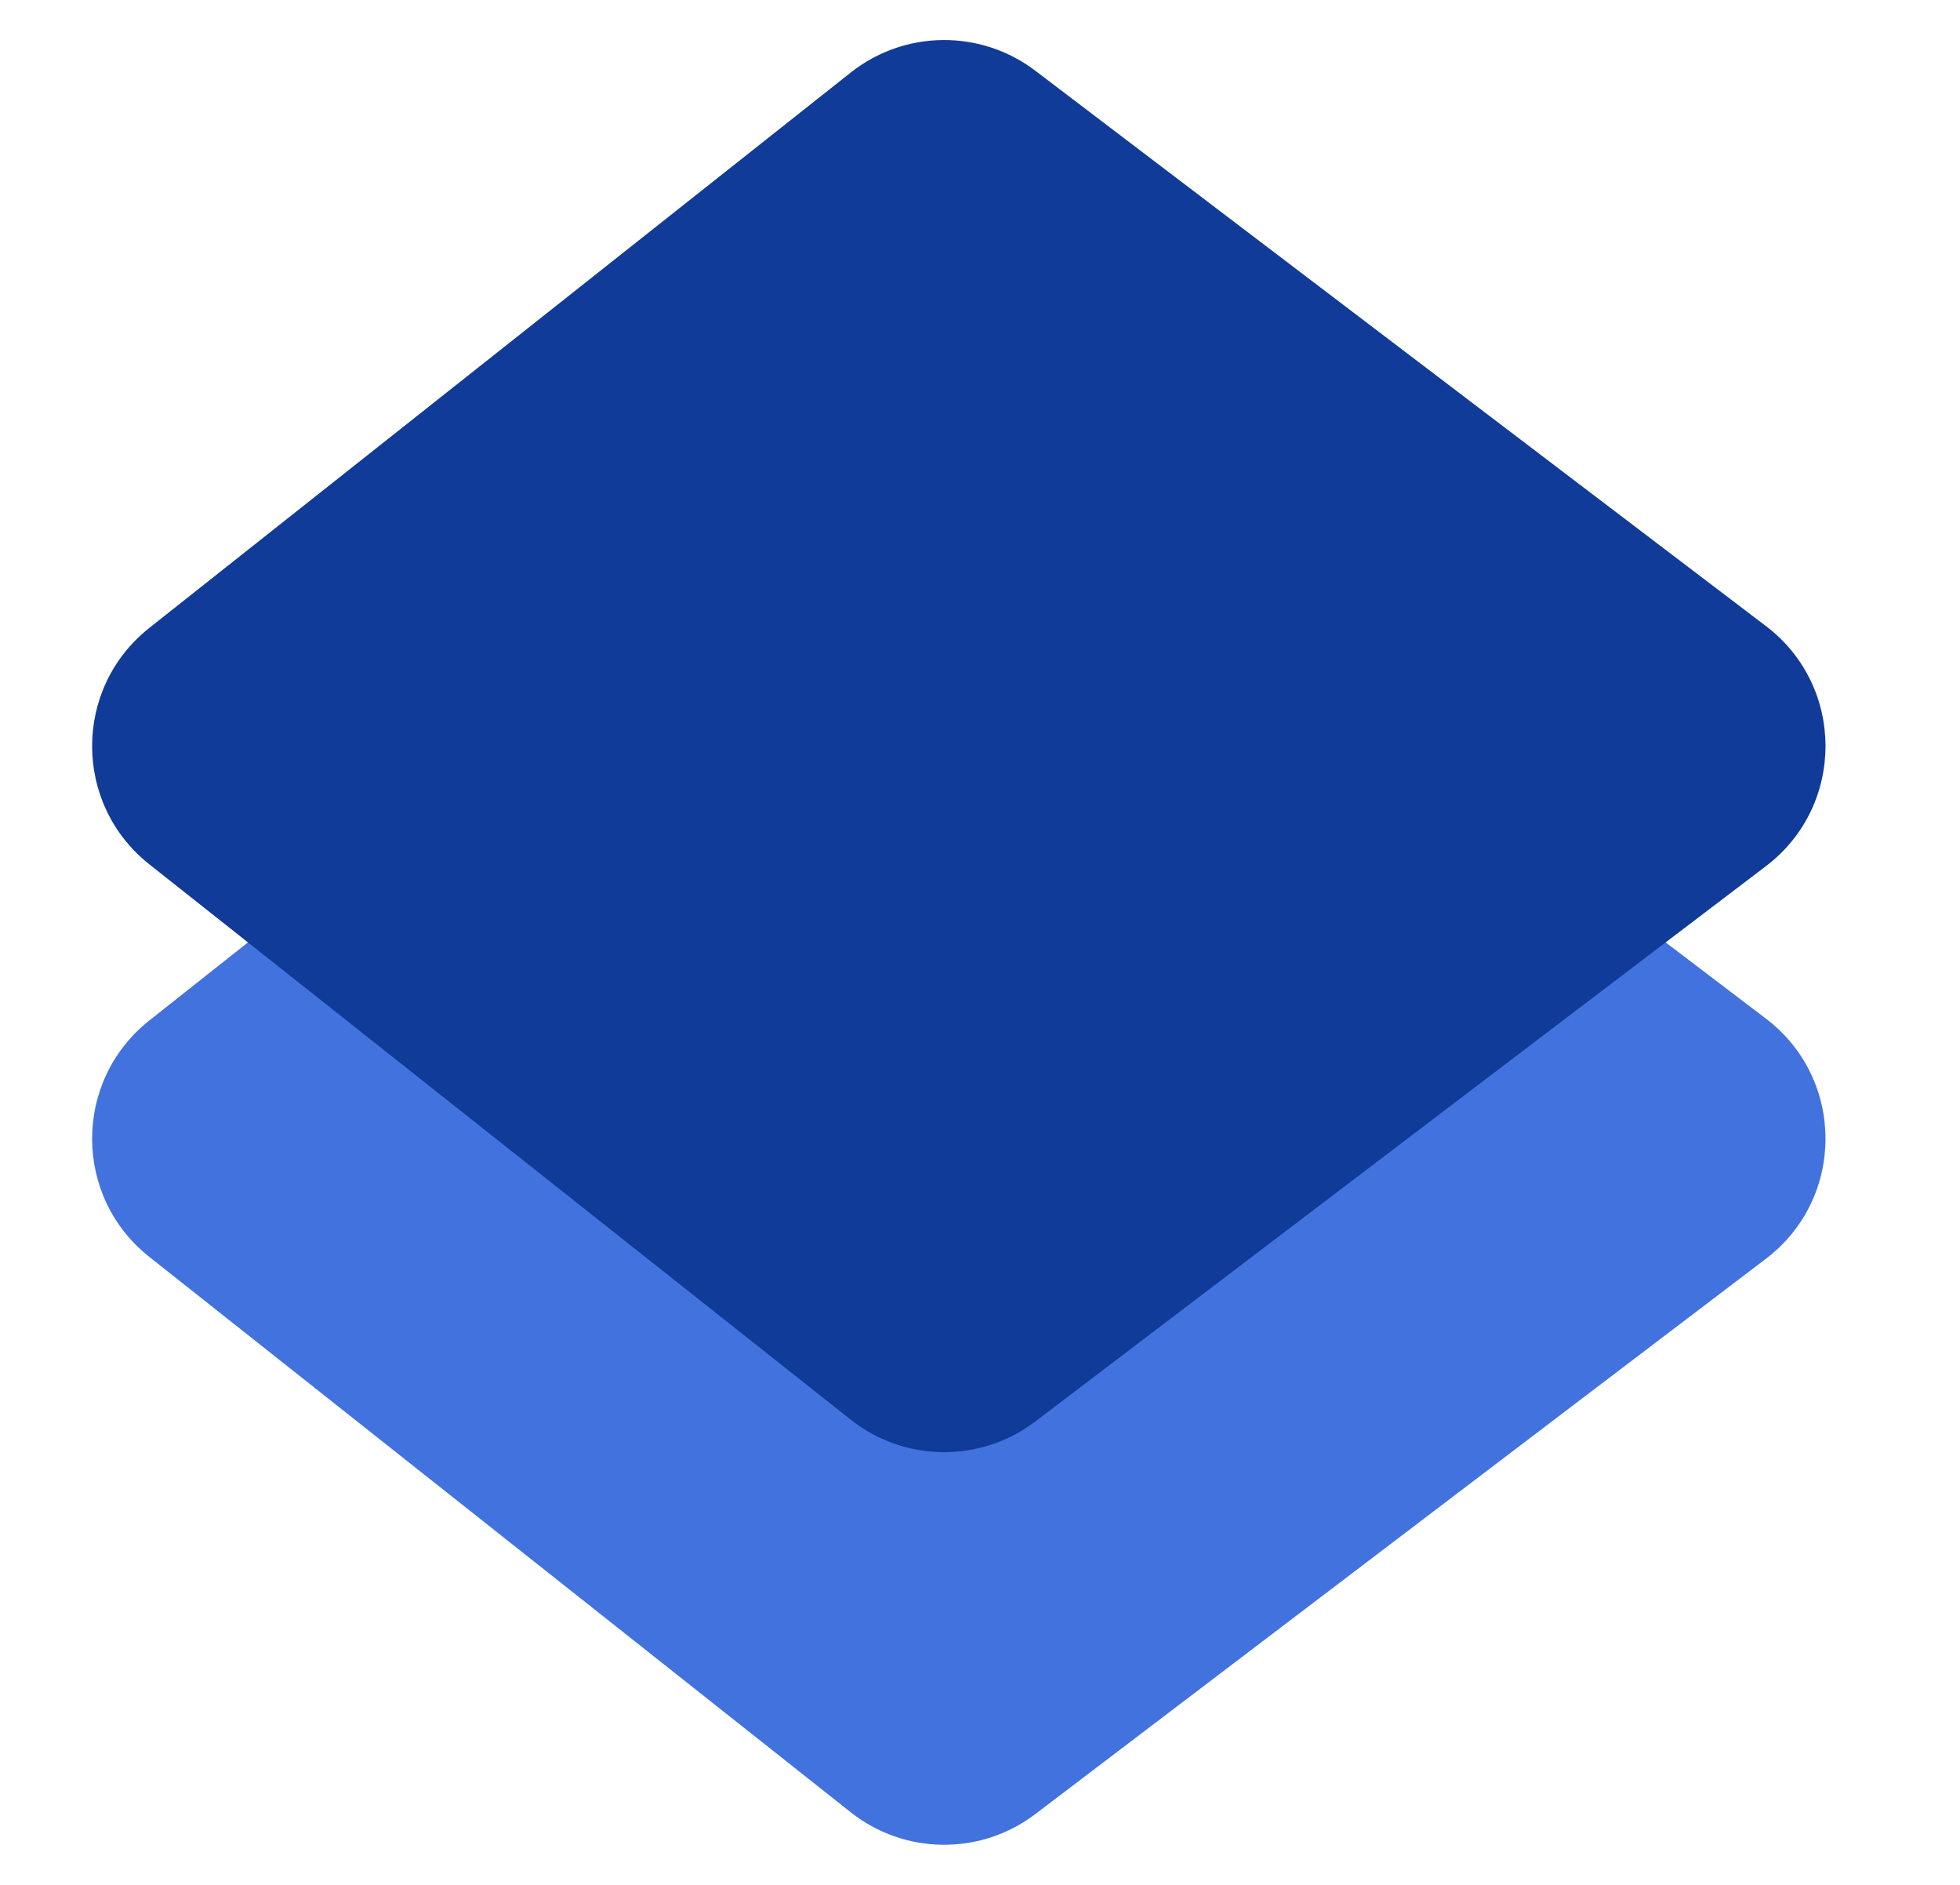 <svg width="26" height="25" viewBox="0 0 26 25" fill="none" xmlns="http://www.w3.org/2000/svg">
<path d="M23.426 13.511L13.735 6.146C13.008 5.593 12 5.603 11.284 6.17L1.981 13.535C0.969 14.336 0.969 15.87 1.981 16.671L11.284 24.036C12 24.603 13.008 24.613 13.735 24.06L23.426 16.695C24.479 15.895 24.479 14.311 23.426 13.511Z" fill="#4272DD"/>
<path d="M23.426 8.304L13.735 0.939C13.008 0.386 12 0.396 11.284 0.963L1.981 8.328C0.969 9.129 0.969 10.663 1.981 11.464L11.284 18.829C12 19.396 13.008 19.406 13.735 18.853L23.426 11.488C24.479 10.688 24.479 9.104 23.426 8.304Z" fill="#113B98"/>
</svg>
